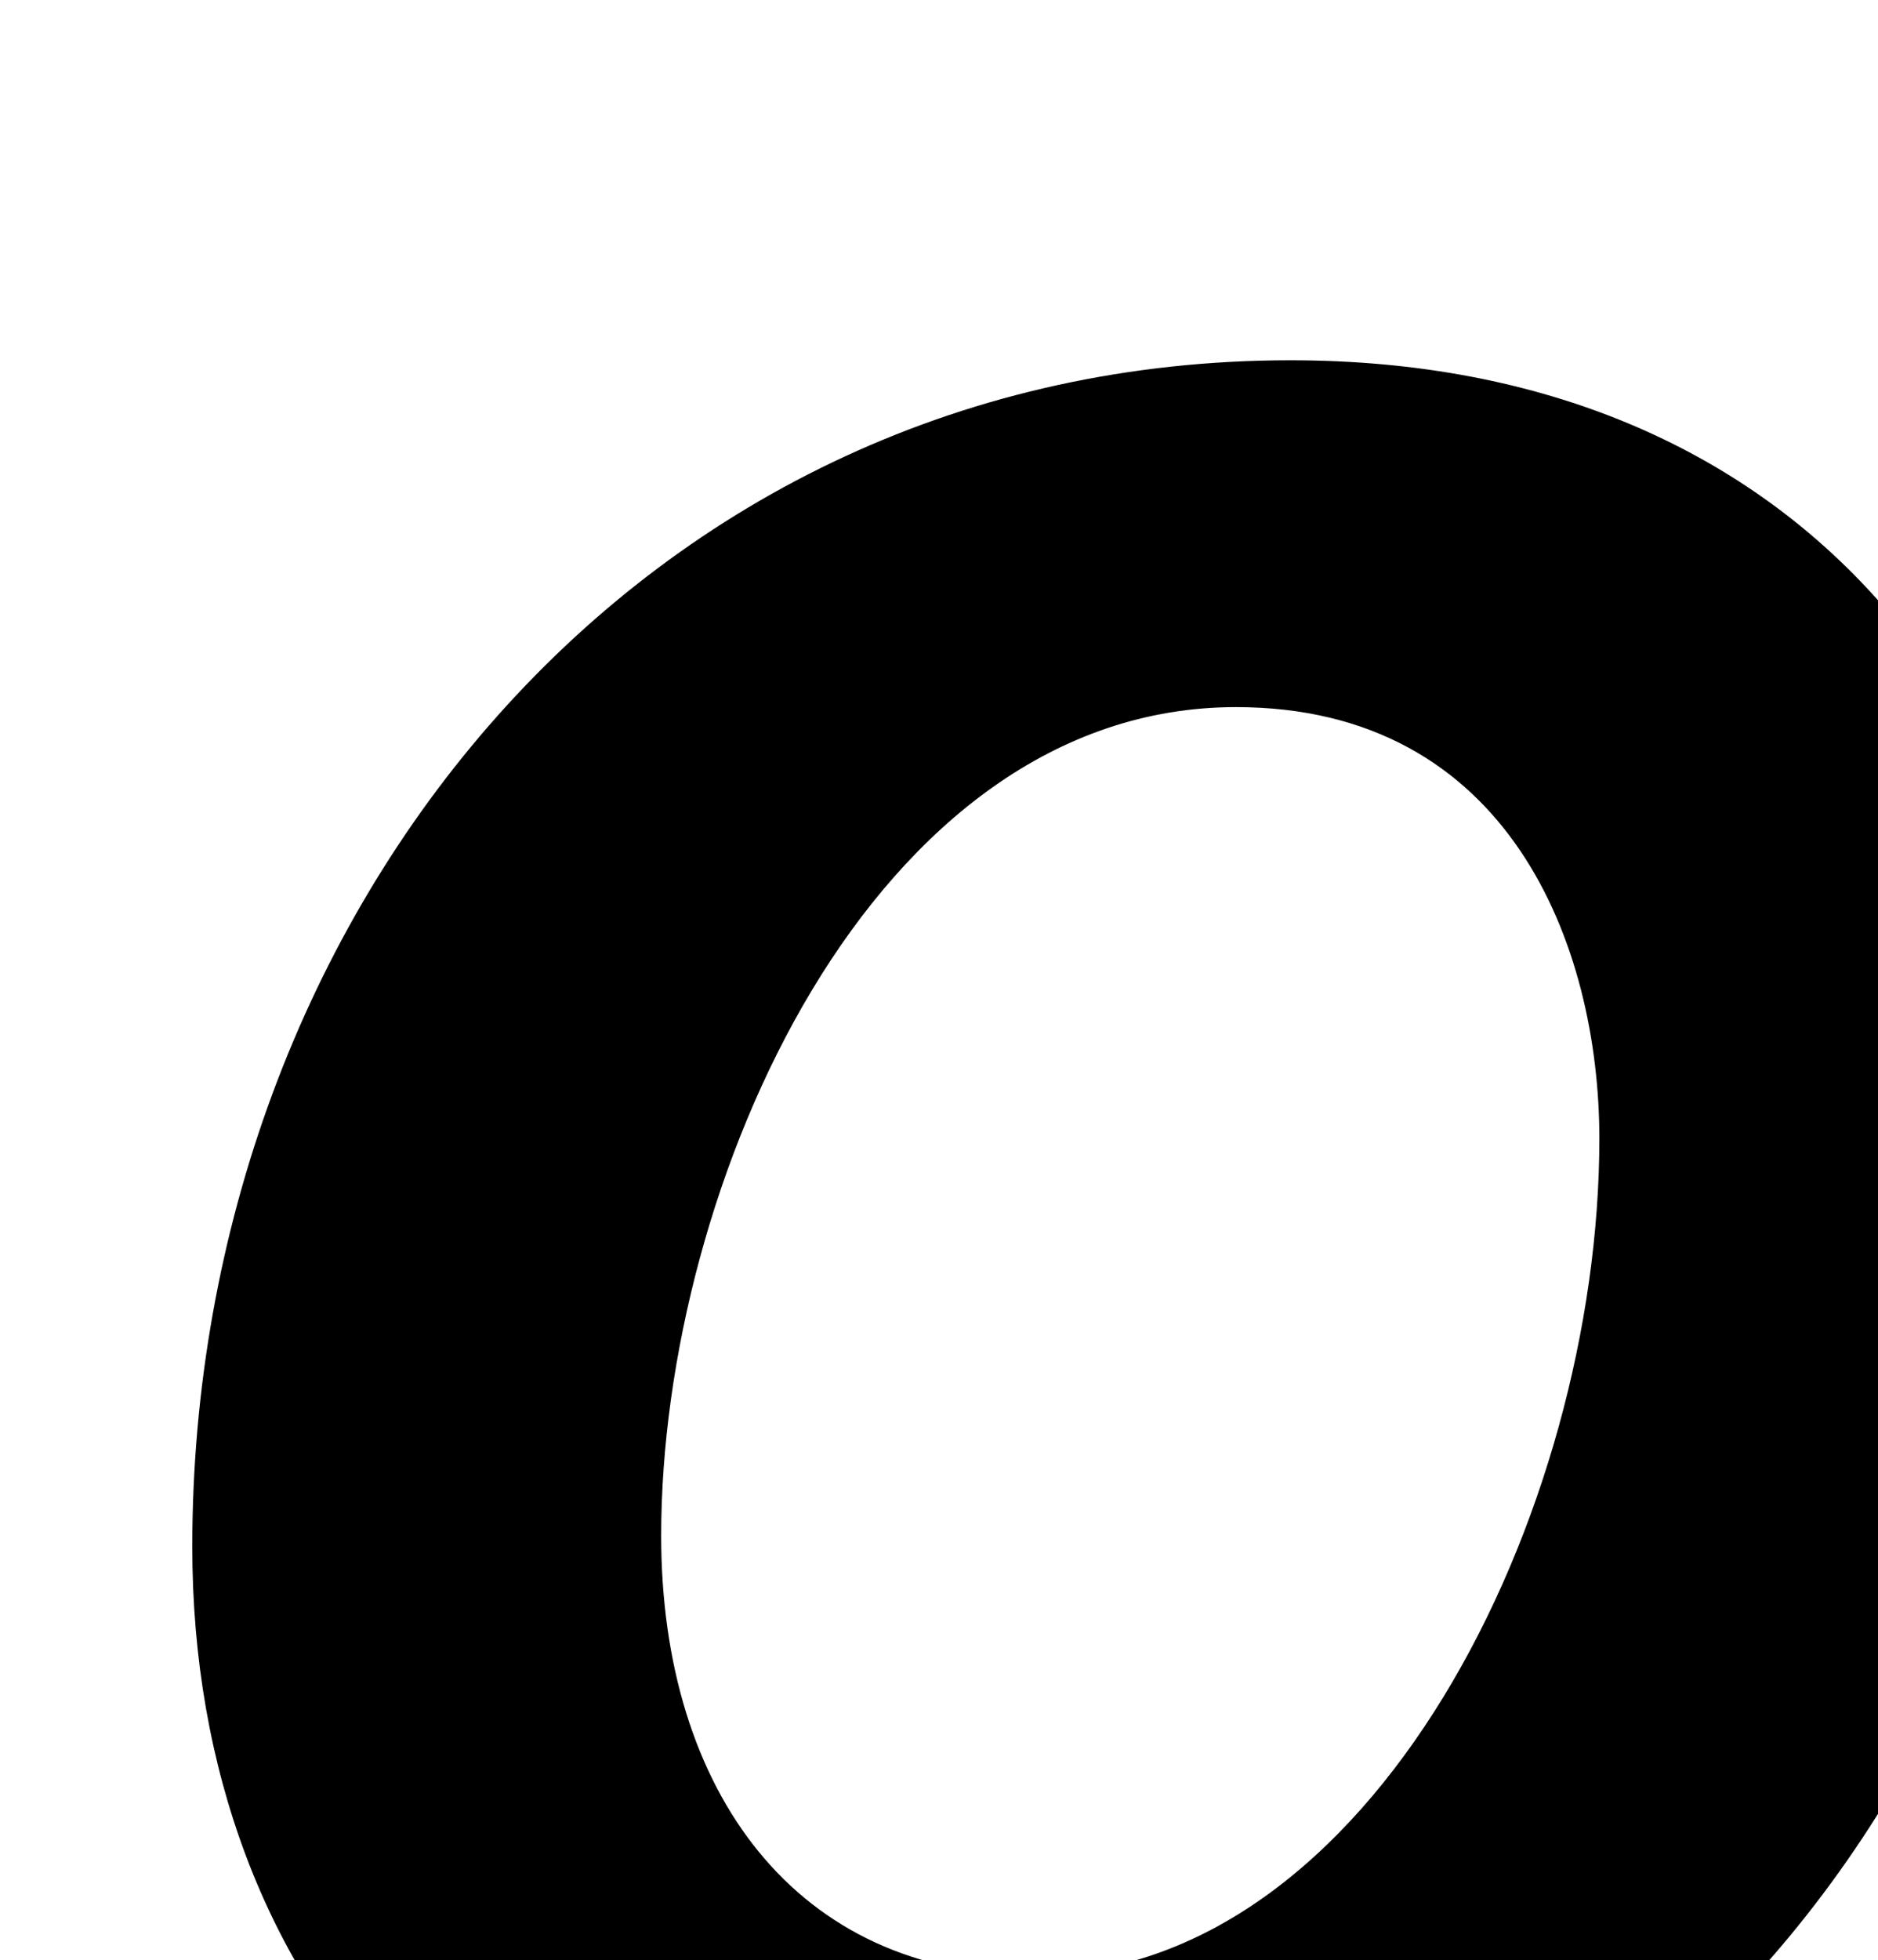 <svg width="100%" height="100%" style="overflow:visible;" preserveAspectRatio="none" viewBox="0 0 4.61 4.81" fill="none" xmlns="http://www.w3.org/2000/svg">
<path d="M1.623 3.768C1.623 4.4 1.959 4.846 2.534 4.846C3.369 4.846 3.926 3.711 3.926 2.794C3.926 2.321 3.705 1.735 3.034 1.735C2.141 1.735 1.623 2.907 1.623 3.768ZM5.077 2.785C5.077 4.354 3.973 5.696 2.381 5.696C1.2 5.696 0.472 4.892 0.472 3.795C0.472 2.236 1.575 0.884 3.168 0.884C4.425 0.884 5.077 1.773 5.077 2.785Z" fill="black"/>
</svg>
